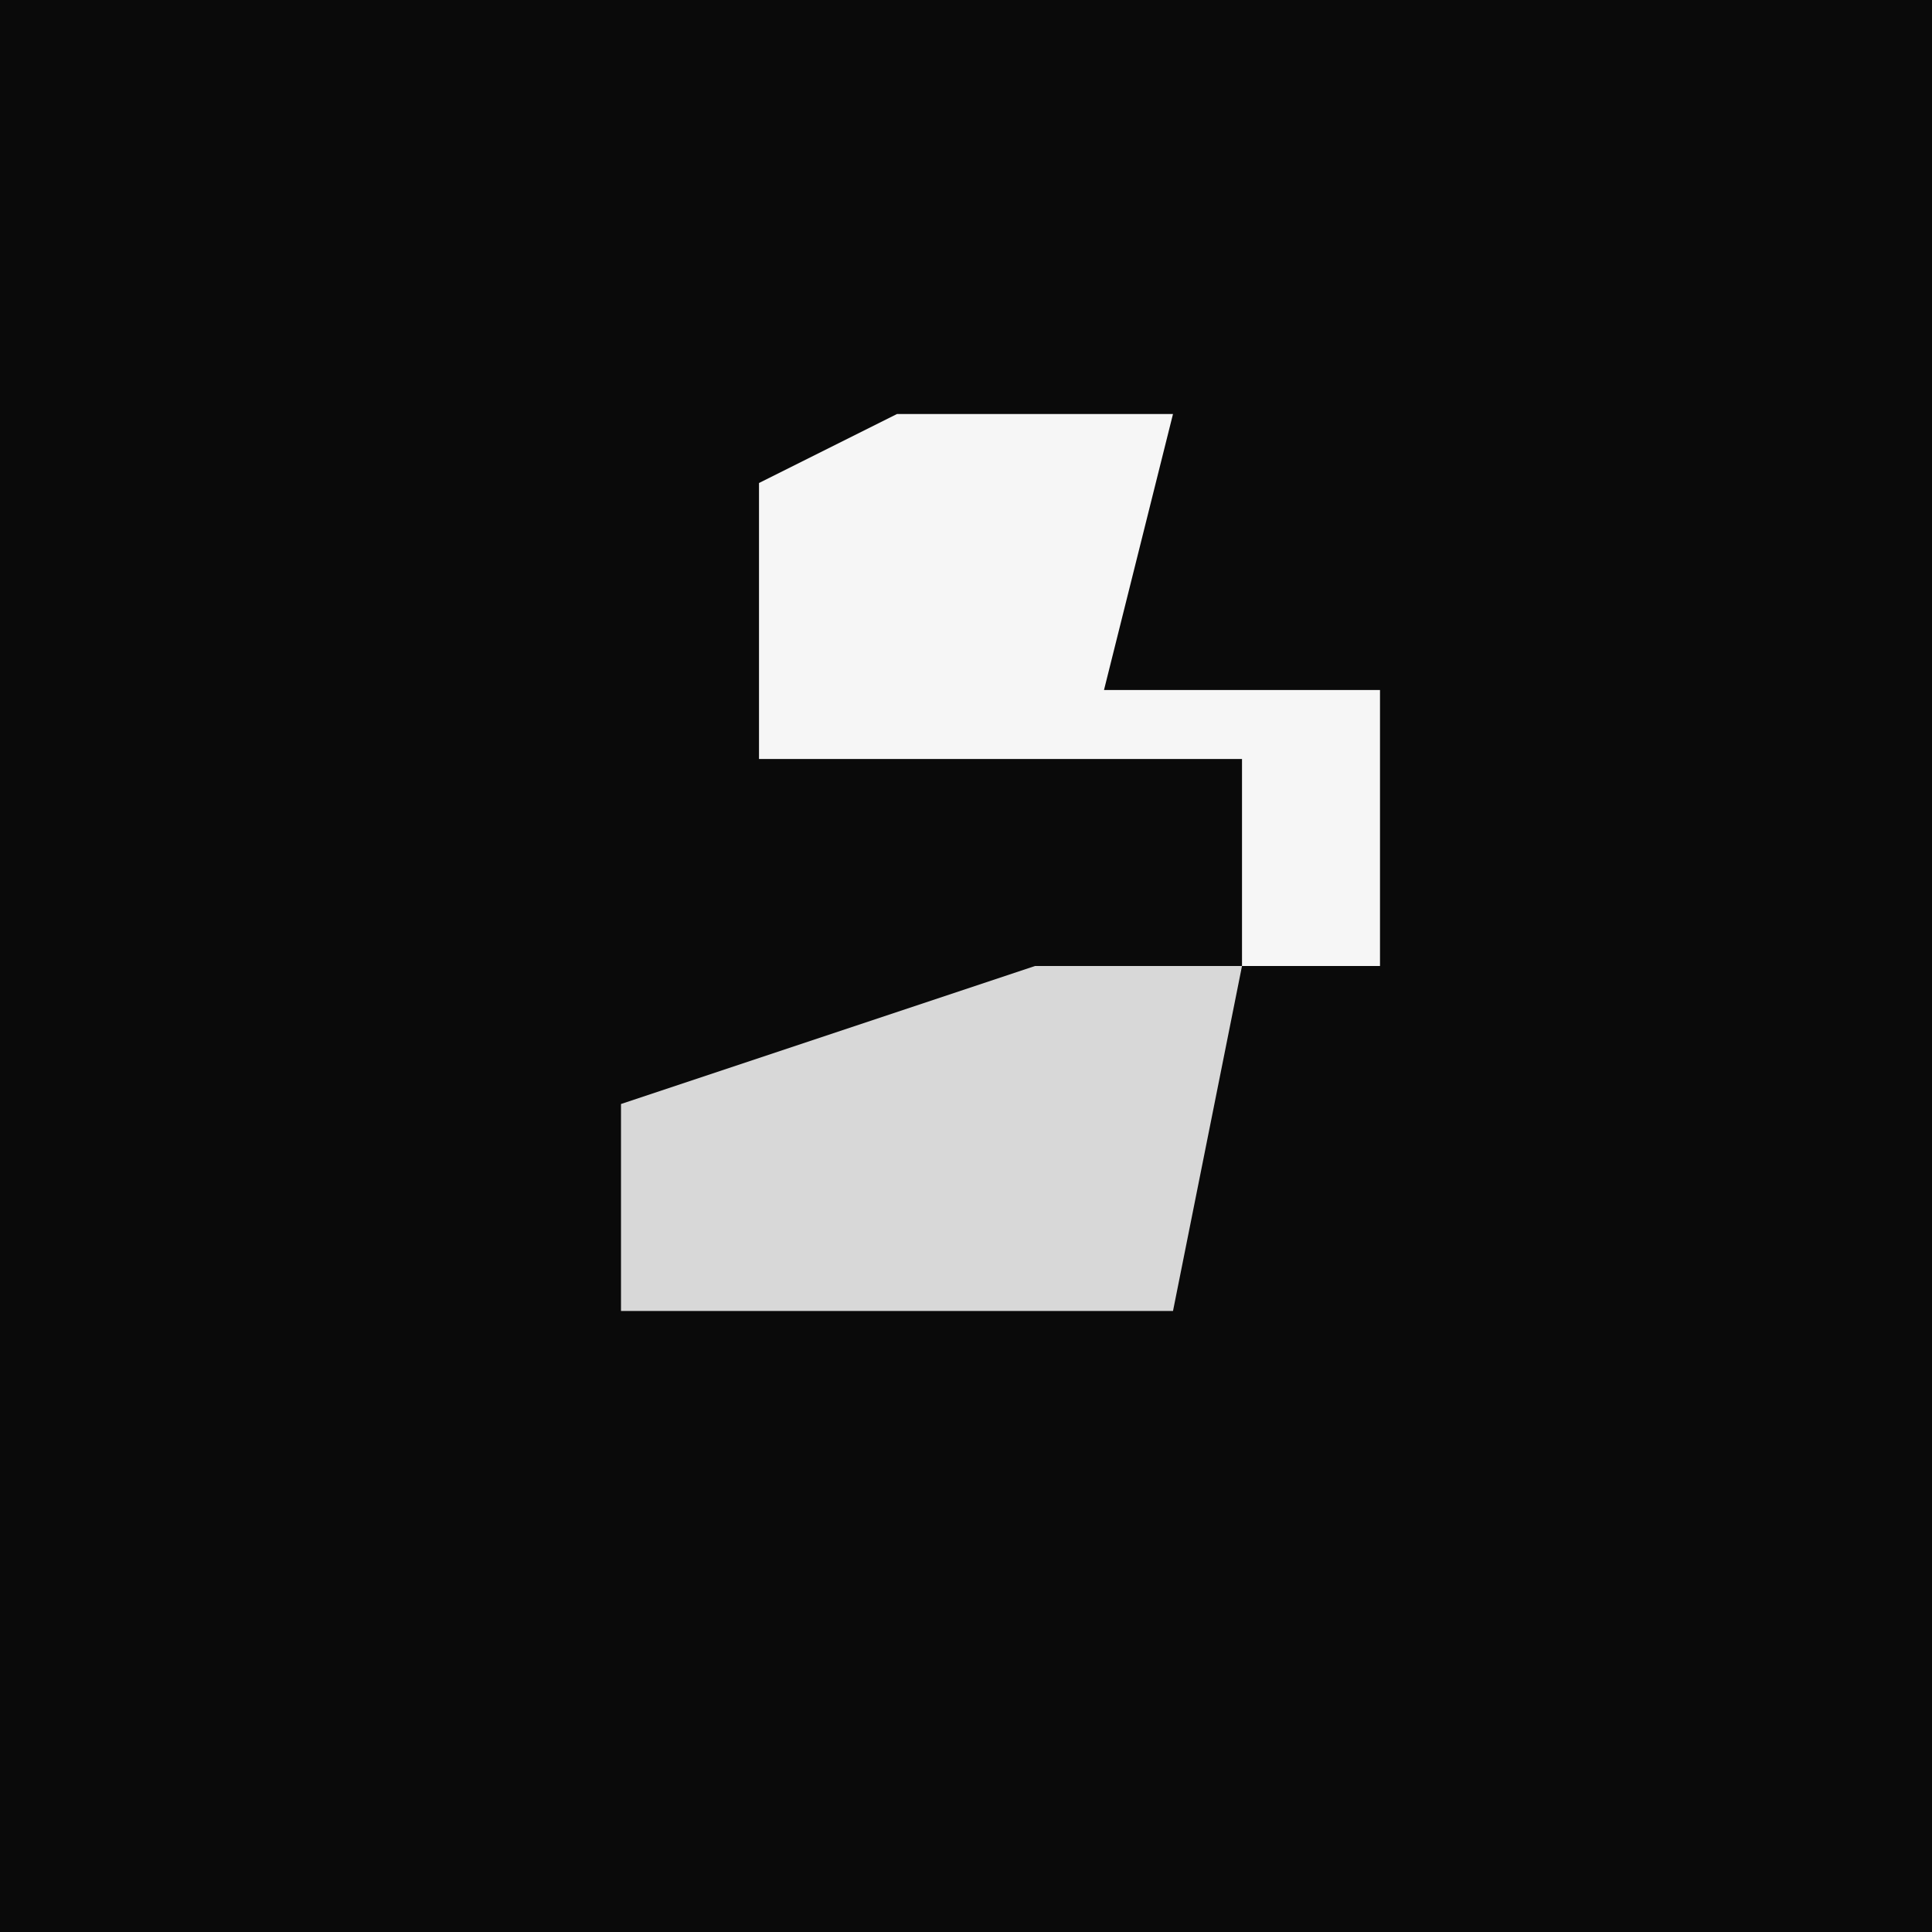 <?xml version="1.0" encoding="UTF-8"?>
<svg version="1.1" xmlns="http://www.w3.org/2000/svg" width="28" height="28">
<path d="M0,0 L28,0 L28,28 L0,28 Z " fill="#0A0A0A" transform="translate(0,0)"/>
<path d="M0,0 L3,0 L2,5 L-6,5 L-6,2 Z " fill="#D8D8D8" transform="translate(15,14)"/>
<path d="M0,0 L4,0 L3,4 L7,4 L7,8 L5,8 L5,5 L-2,5 L-2,1 Z " fill="#F6F6F6" transform="translate(13,6)"/>
</svg>
